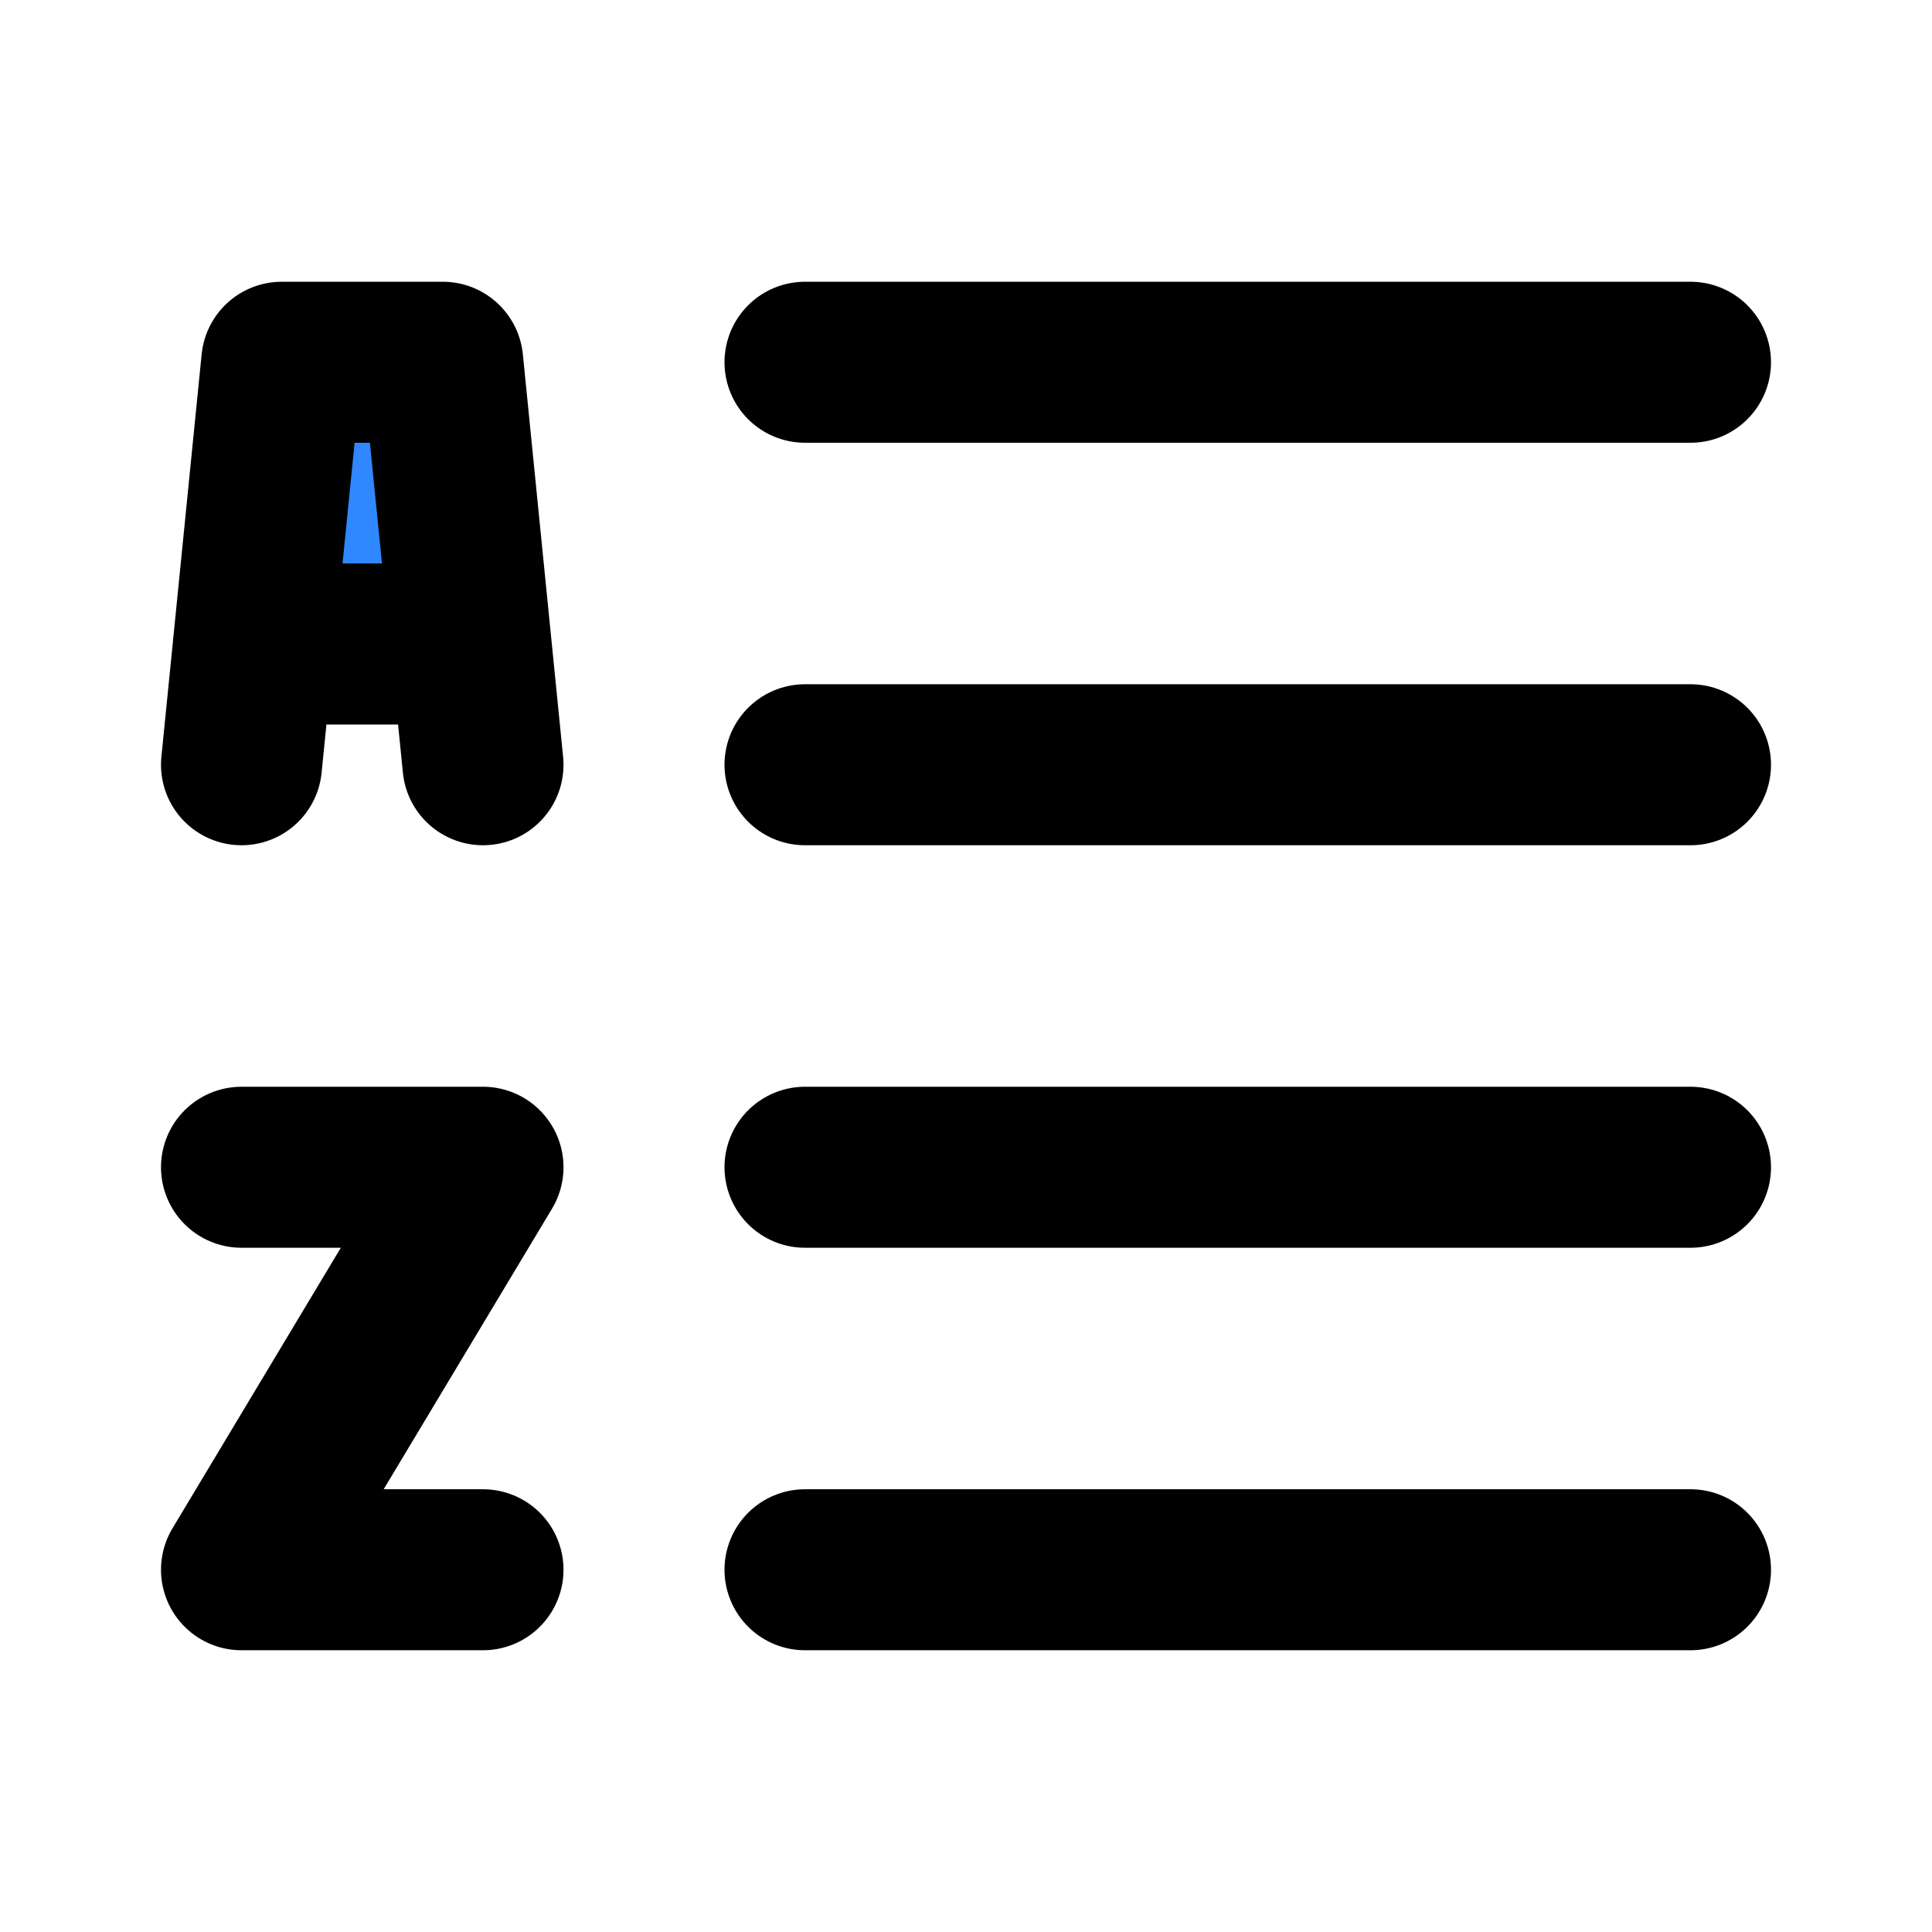 <svg viewBox="0 0 48 48" fill="none" xmlns="http://www.w3.org/2000/svg" height="1em" width="1em">
  <path d="M20 9H42" stroke="black" stroke-width="4" stroke-linecap="round" stroke-linejoin="round"/>
  <path d="M20 19H42" stroke="black" stroke-width="4" stroke-linecap="round" stroke-linejoin="round"/>
  <path d="M20 29H42" stroke="black" stroke-width="4" stroke-linecap="round" stroke-linejoin="round"/>
  <path d="M20 39H42" stroke="black" stroke-width="4" stroke-linecap="round" stroke-linejoin="round"/>
  <path d="M6 29H12L6 39H12" stroke="black" stroke-width="4" stroke-linecap="round" stroke-linejoin="round"/>
  <path d="M11 9L7 9L6.3 16H11.7L11 9Z" fill="#2F88FF"/>
  <path d="M6 19L6.3 16M12 19L11.7 16M11.7 16L11 9L7 9L6.3 16M11.7 16H6.3" stroke="black" stroke-width="4" stroke-linecap="round" stroke-linejoin="round"/>
</svg>
